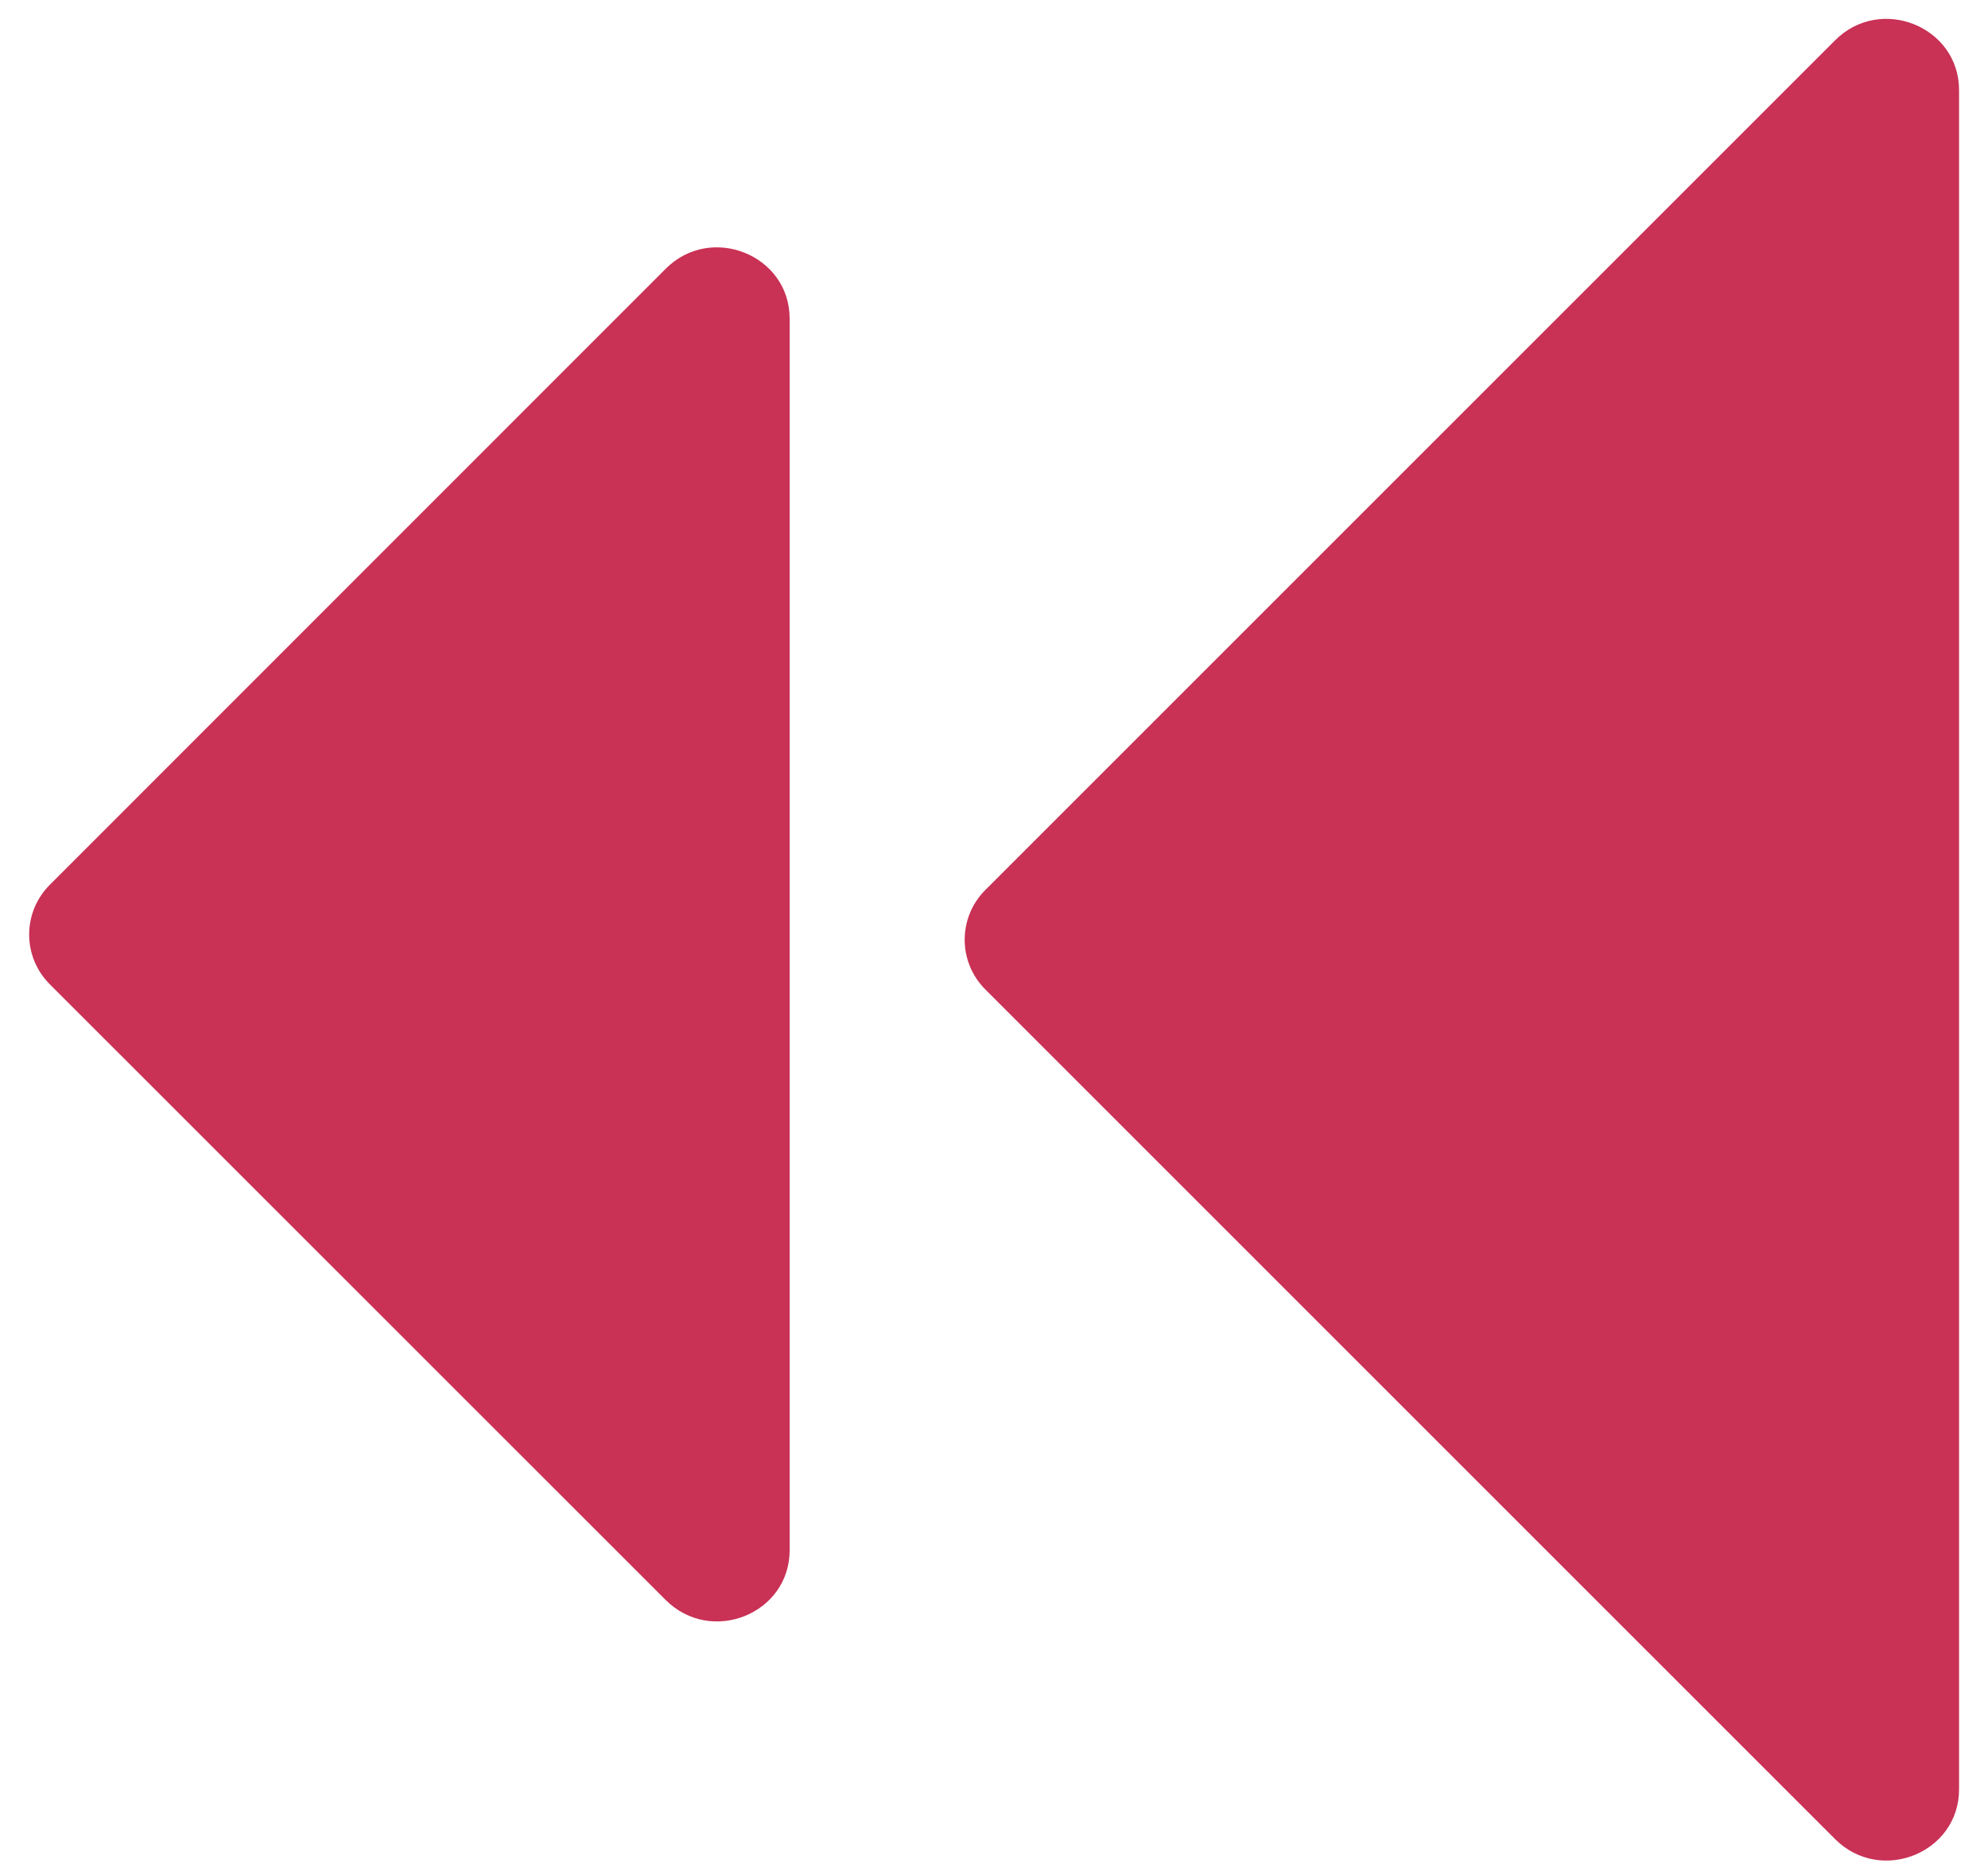 <svg width="68" height="64" viewBox="0 0 68 64" fill="none" xmlns="http://www.w3.org/2000/svg">
<path d="M1.71 30.26L22.77 9.194C24.32 7.639 27.01 8.722 27.01 10.897V53.028C27.01 55.204 24.33 56.287 22.77 54.731L1.71 33.676C0.76 32.731 0.76 31.205 1.71 30.26V30.26Z" fill="#C93155"/>
<path d="M33.71 30.437L62.77 1.379C64.32 -0.177 67.01 0.906 67.01 3.082V61.209C67.01 63.384 64.33 64.467 62.77 62.911L33.71 33.853C32.76 32.908 32.76 31.382 33.71 30.437V30.437Z" fill="#C93155"/>
</svg>
